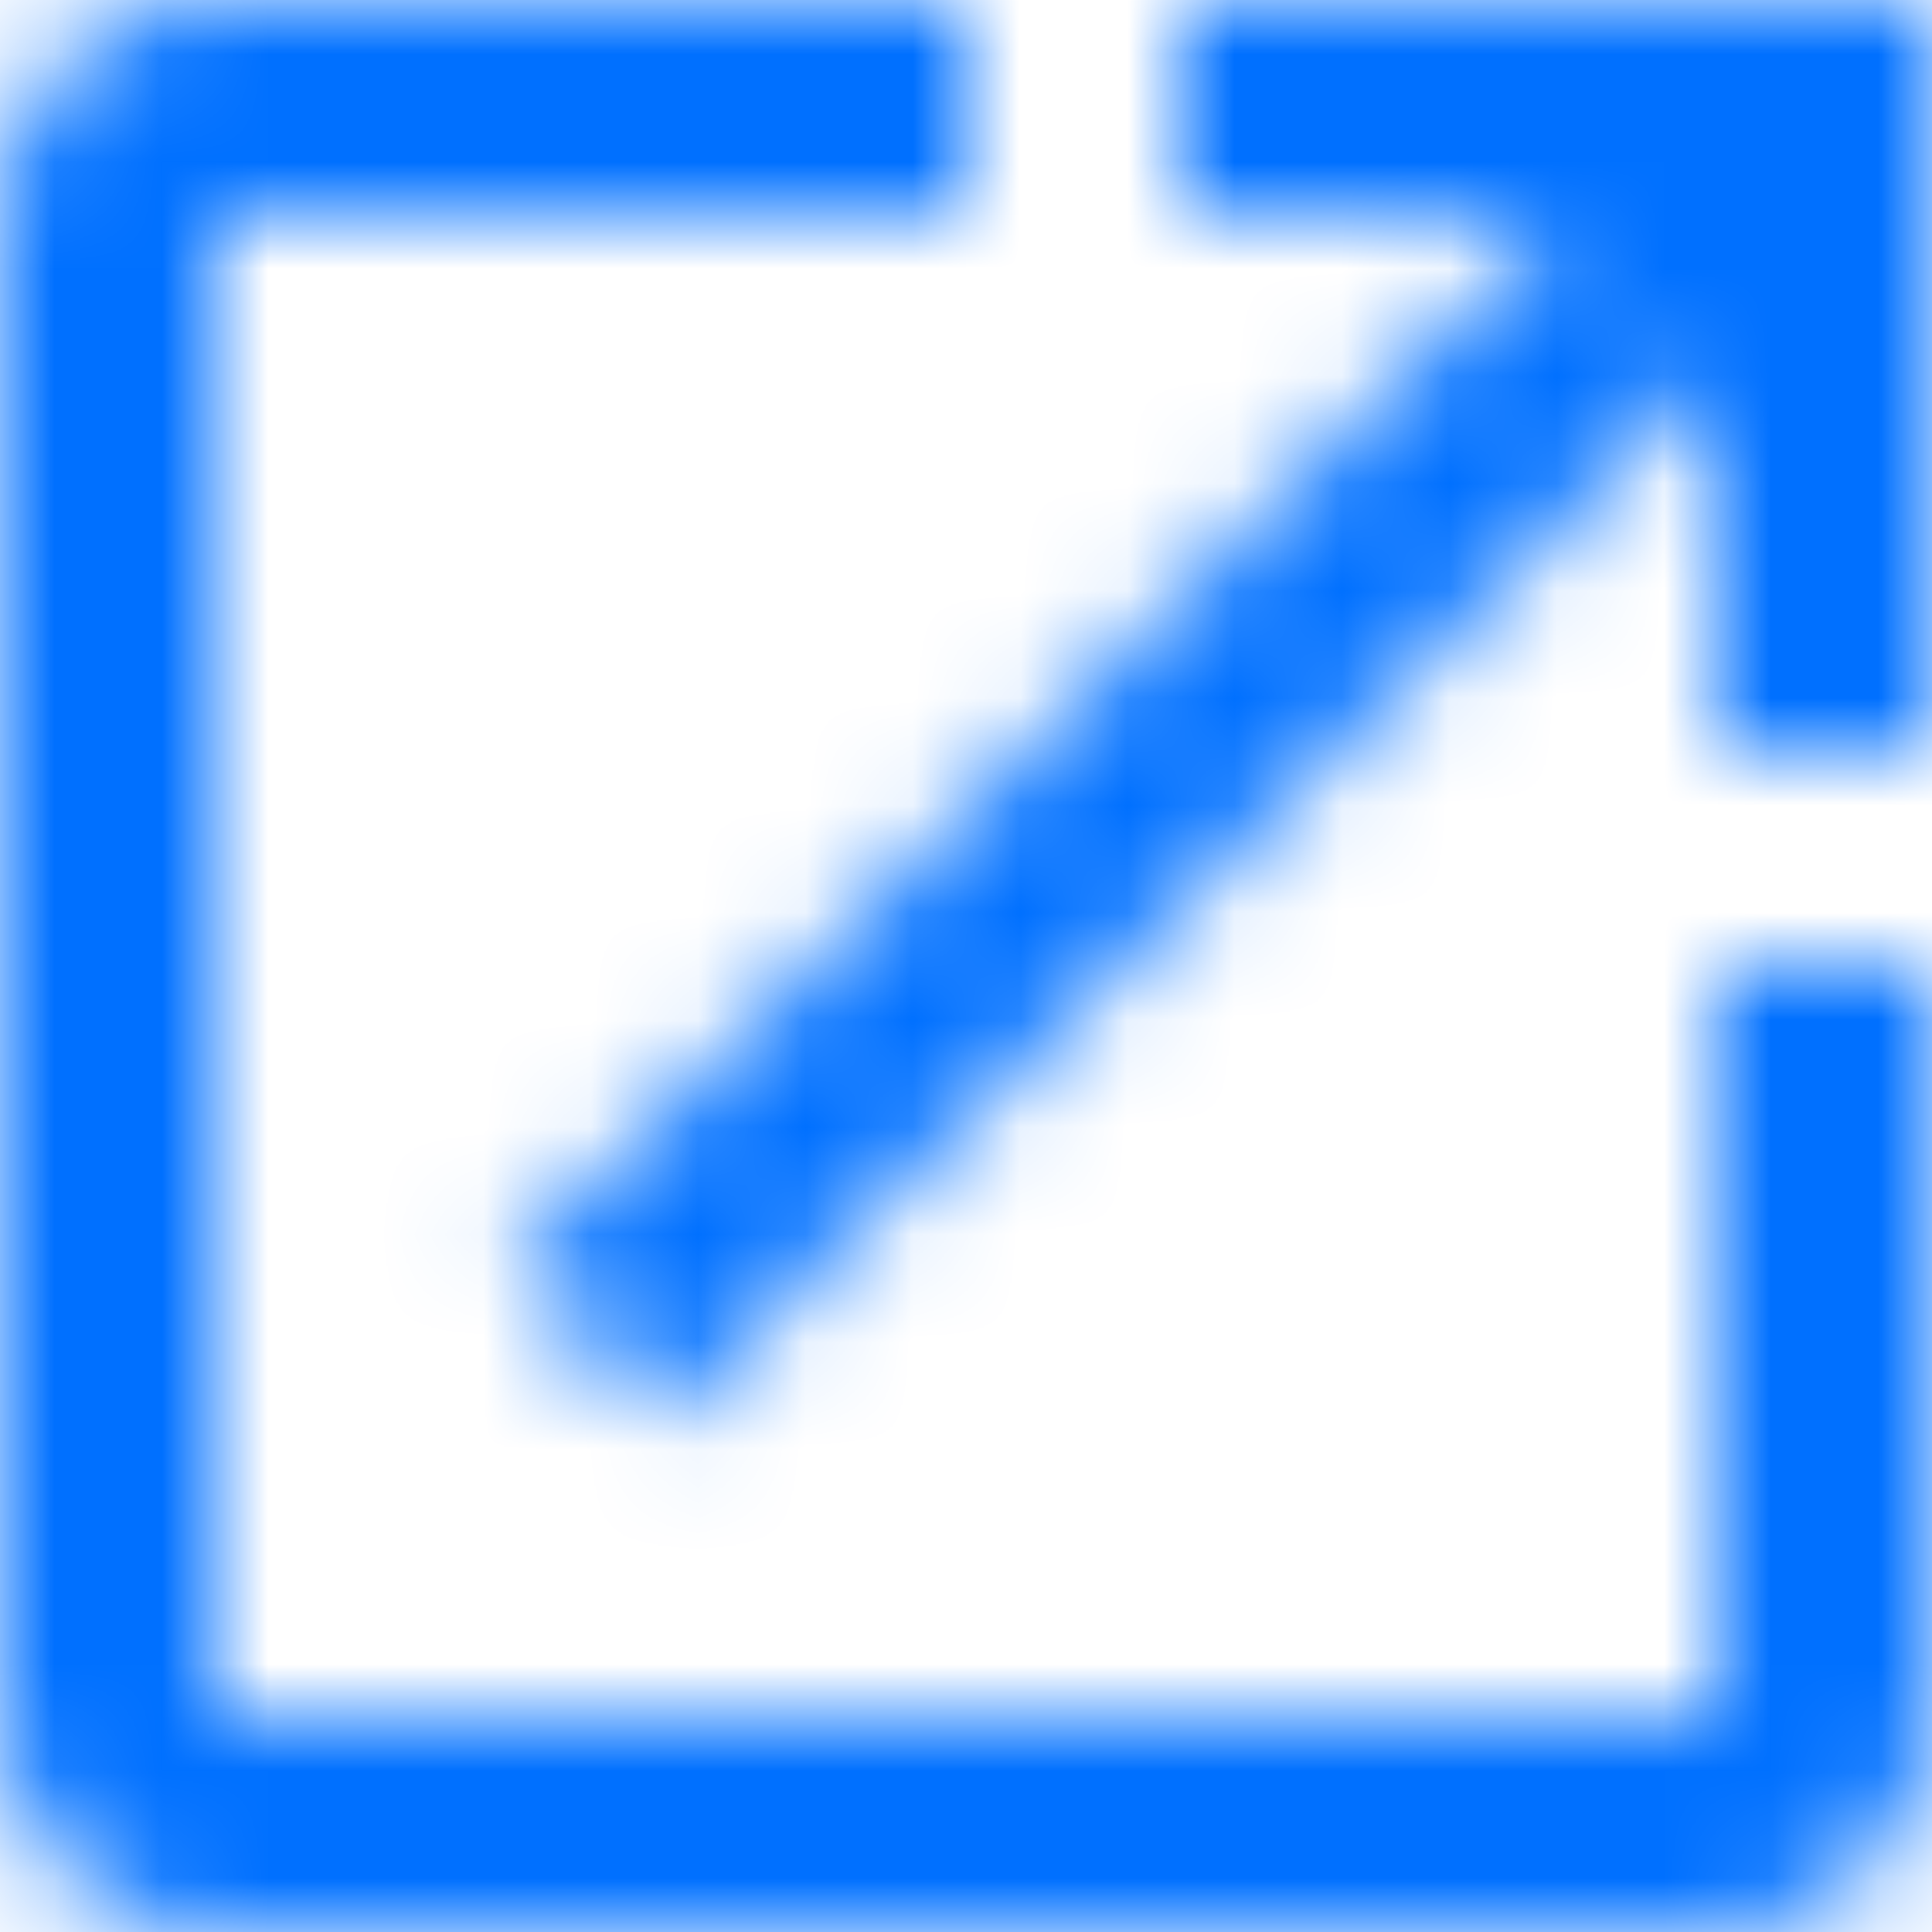 <svg xmlns="http://www.w3.org/2000/svg" xmlns:xlink="http://www.w3.org/1999/xlink" width="18" height="18" viewBox="0 0 18 18">
  <defs>
    <path id="ic_launch-a" d="M19,19 L5,19 L5,5 L12,5 L12,3 L5,3 C3.89,3 3,3.9 3,5 L3,19 C3,20.1 3.89,21 5,21 L19,21 C20.1,21 21,20.1 21,19 L21,12 L19,12 L19,19 L19,19 Z M14,3 L14,5 L17.59,5 L7.76,14.83 L9.17,16.24 L19,6.41 L19,10 L21,10 L21,3 L14,3 L14,3 Z"/>
    <rect id="ic_launch-c" width="50" height="50" x="0" y="0"/>
  </defs>
  <g fill="none" fill-rule="evenodd" transform="translate(-3 -3)">
    <mask id="ic_launch-b" fill="#fff">
      <use xlink:href="#ic_launch-a"/>
    </mask>
    <g mask="url(#ic_launch-b)">
      <use fill="#0070FF" transform="translate(-13 -13)" xlink:href="#ic_launch-c"/>
    </g>
  </g>
</svg>
